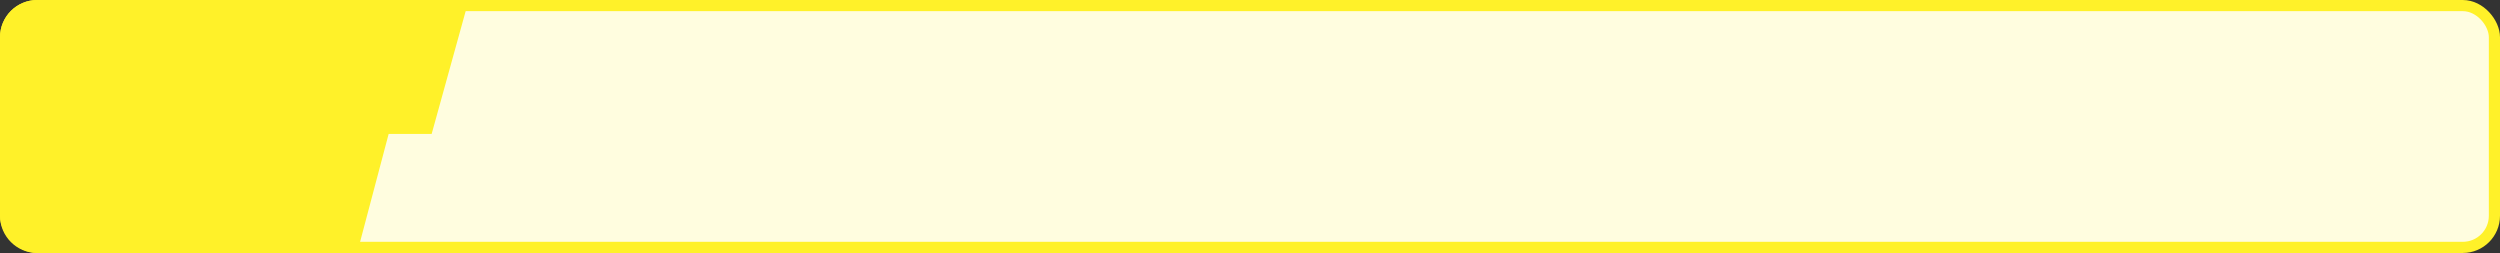 <svg width="336" height="34" viewBox="0 0 336 34" fill="none" xmlns="http://www.w3.org/2000/svg">
<rect x="0" y="0" width="336" height="34" fill="#333333" stroke="none"/>
<rect x="0.75" y="0.75" width="334.5" height="32.5" rx="4.25" fill="#FFFDDF" stroke="#FFF129" stroke-width="1.5"/>
<path d="M0 5C0 2.239 2.239 0 5 0H57L48 34H5C2.239 34 0 31.761 0 29V5Z" fill="#FFF129"/>
<path d="M27 5C27 2.239 29.239 0 32 0H63L58.015 18H32C29.239 18 27 15.761 27 13V5Z" fill="#FFF129"/>
</svg>
